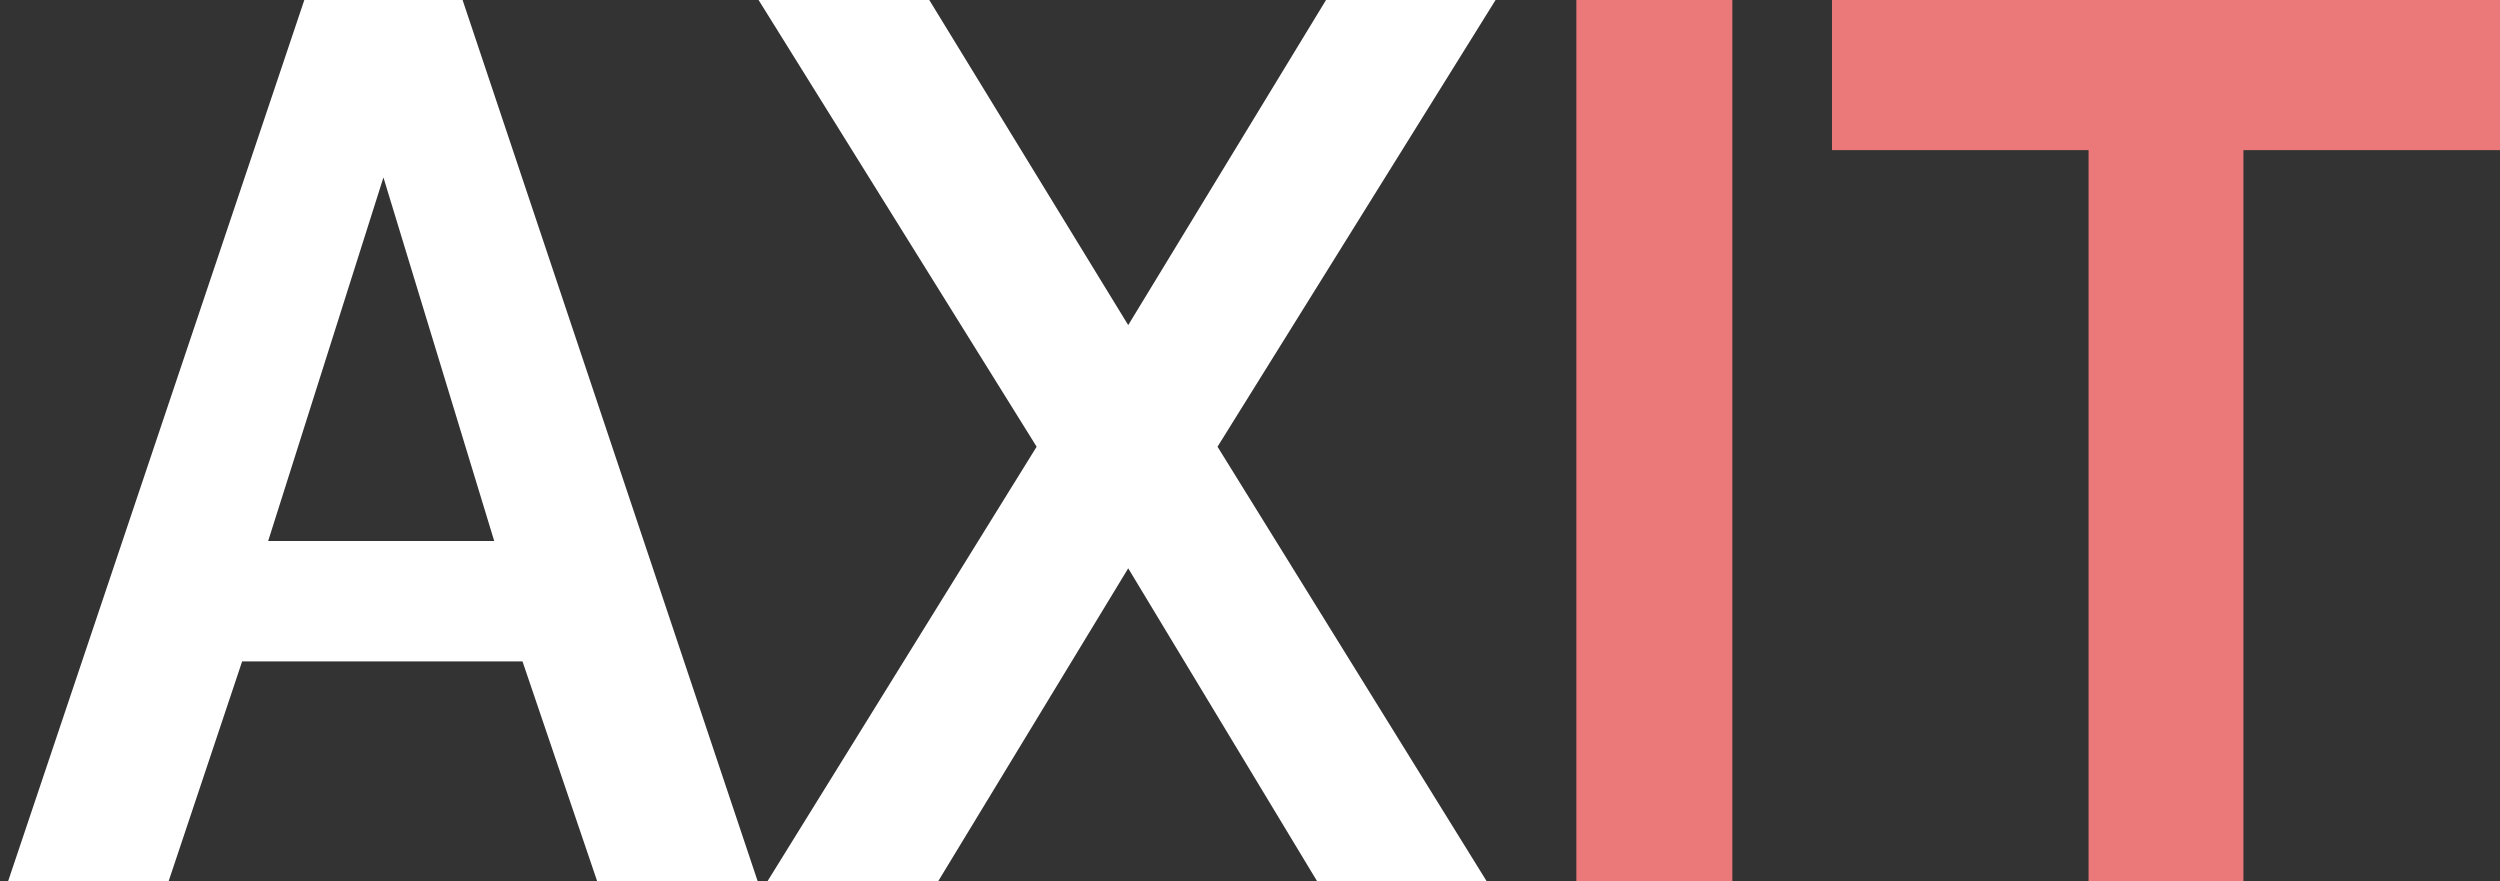 <?xml version="1.0" encoding="utf-8"?>
<!-- Generator: Adobe Illustrator 27.2.0, SVG Export Plug-In . SVG Version: 6.00 Build 0)  -->
<svg version="1.1" id="Слой_1" xmlns="http://www.w3.org/2000/svg" xmlns:xlink="http://www.w3.org/1999/xlink" x="0px" y="0px"
	 width="87.087px" height="30.69px" viewBox="0 0 87.087 30.69" enable-background="new 0 0 87.087 30.69" xml:space="preserve">
<rect x="0" y="0" width="87.087" height="30.69" fill="#333333" stroke="none"/>
<path fill="#FFFFFF" d="M10.601,0h5.513l10.277,30.69h-5.591l-2.599-7.651H8.435L5.876,30.69H0.285L10.601,0z M17.216,18.846
	L13.357,6.181L9.341,18.846H17.216z"/>
<path fill="#FFFFFF" d="M32.371,0l6.93,11.325L46.192,0h5.906l-9.686,15.561l9.371,15.129h-5.906l-6.576-10.893L32.686,30.69H26.74
	l9.371-15.129L26.425,0H32.371z"/>
<path fill="#EC7979" d="M54.912,30.69V0h5.434v30.69H54.912z"/>
<path fill="#EC7979" d="M87.087,5.23h-8.938v25.46h-5.394V5.23h-8.938V0h23.271V5.23z"/>
</svg>
